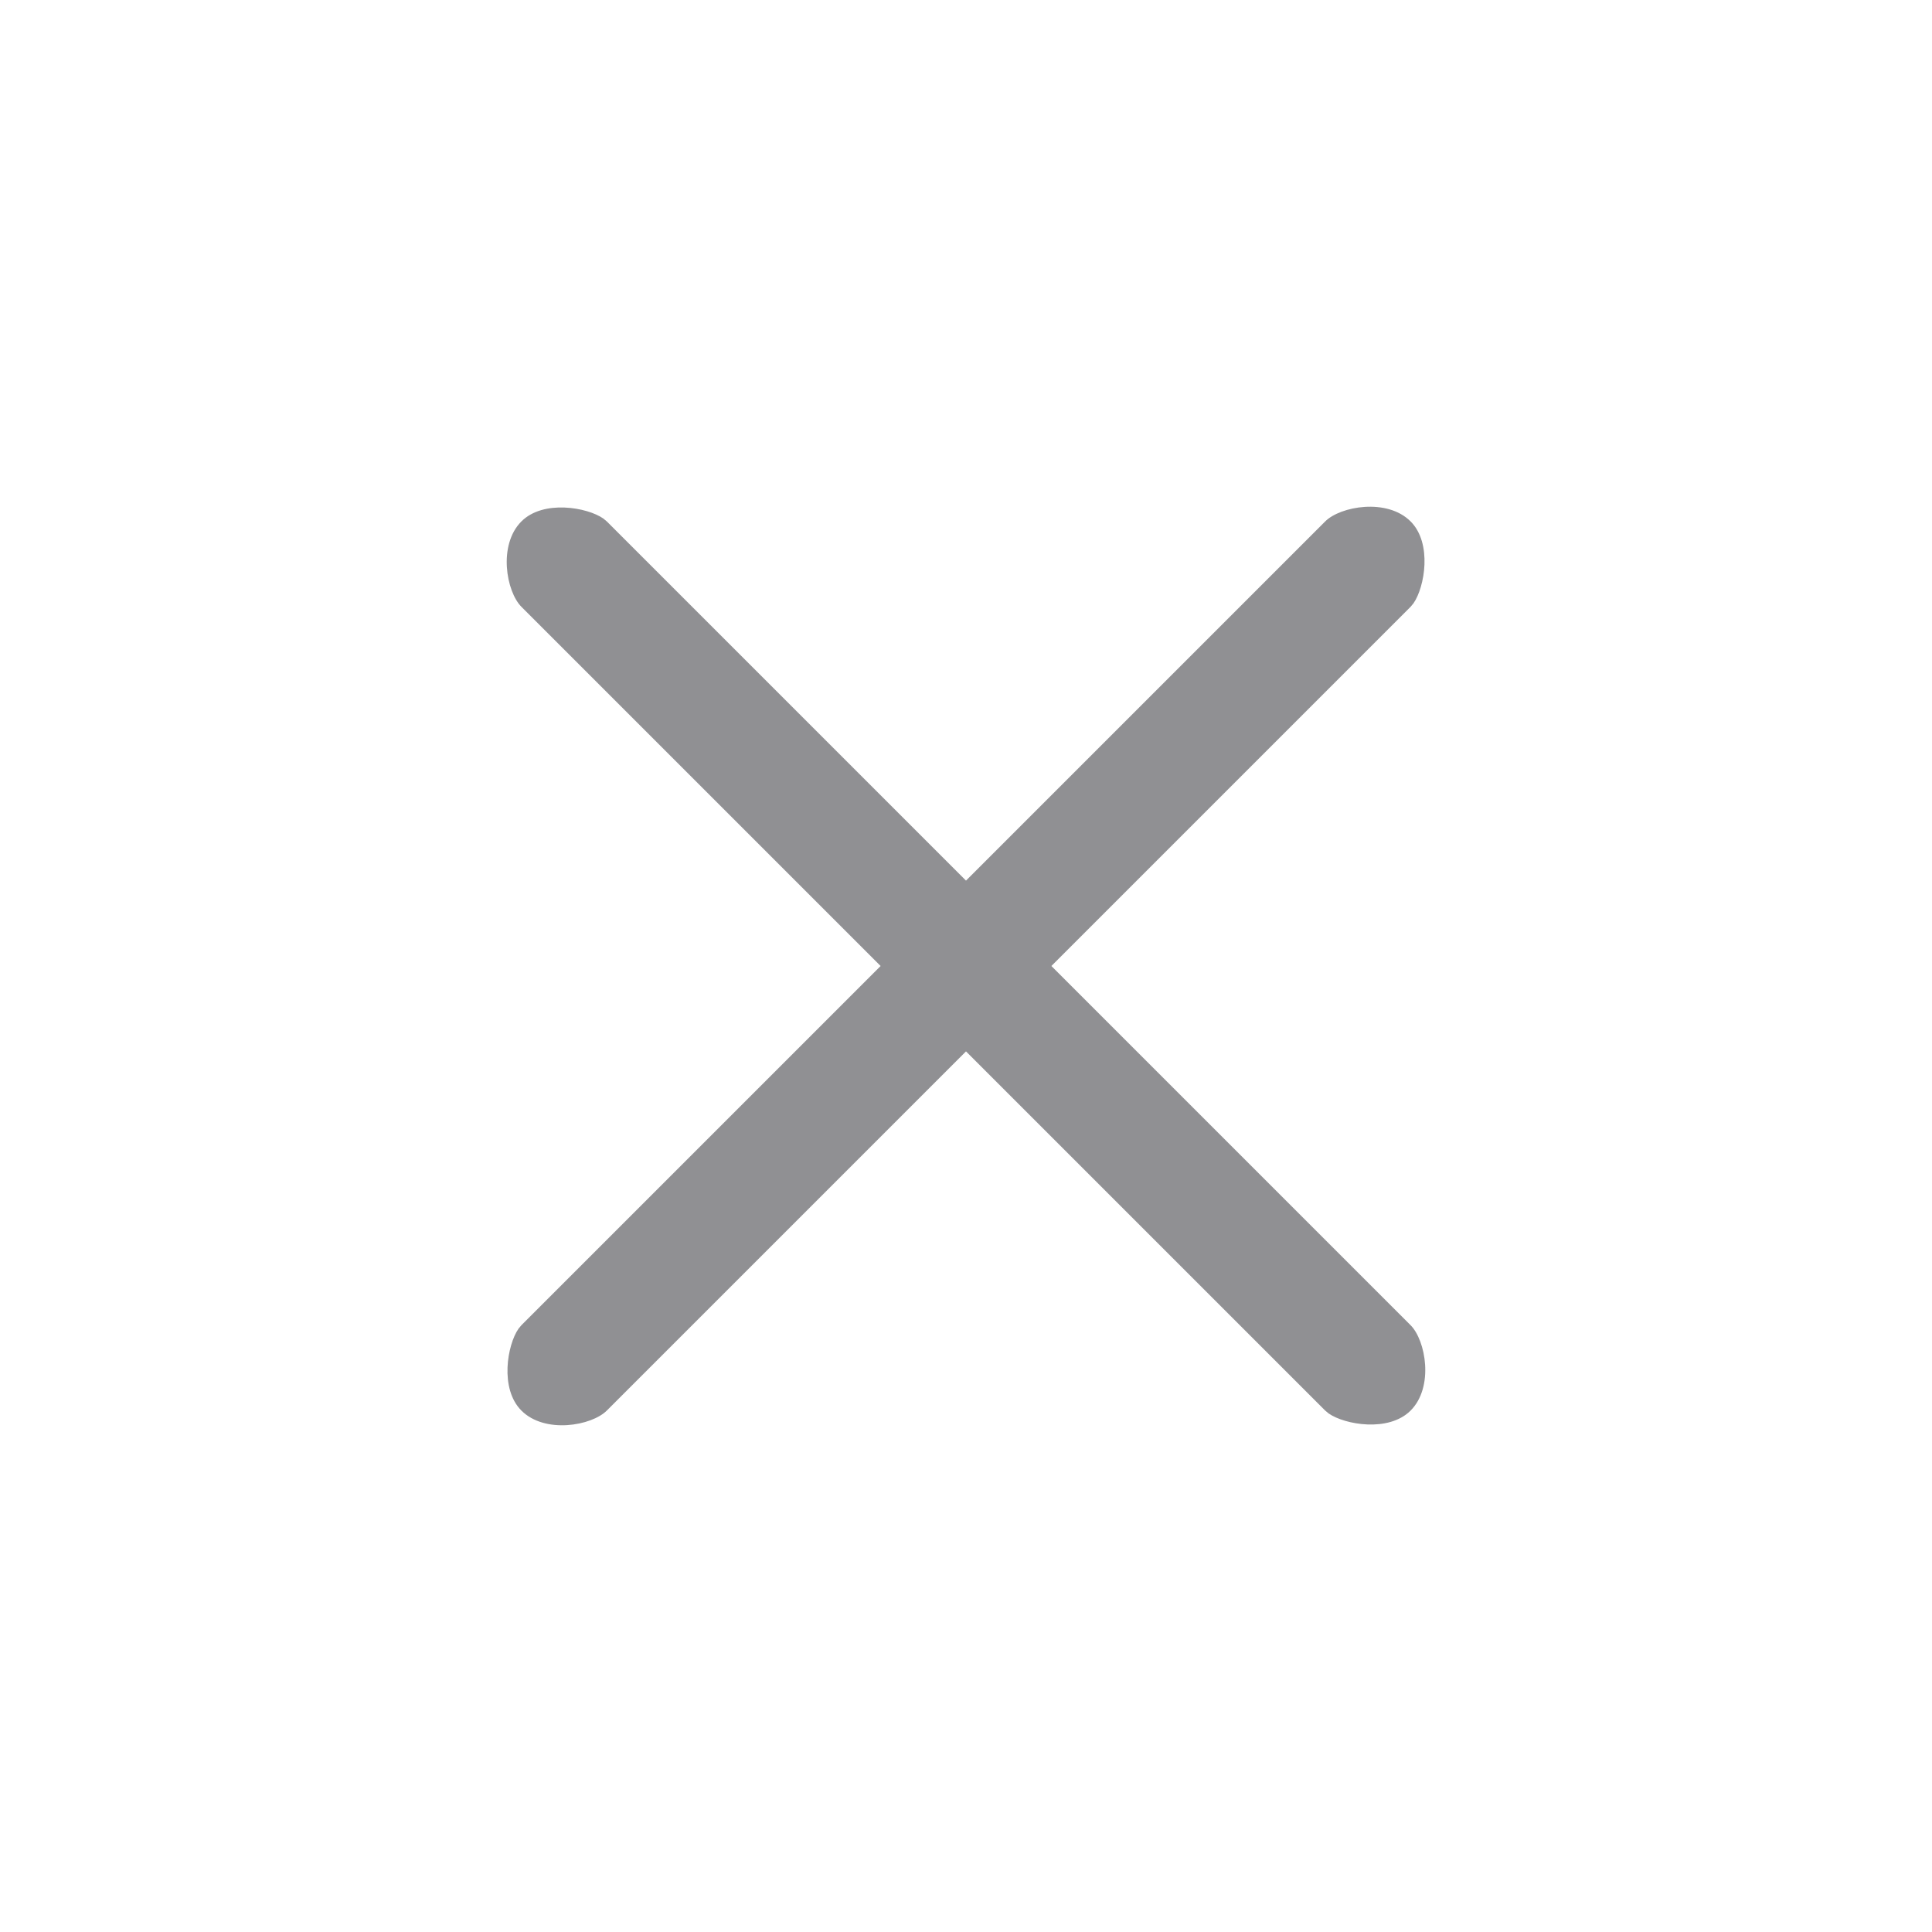 <?xml version="1.0" encoding="UTF-8"?>
<svg width="32px" height="32px" viewBox="0 0 32 32" version="1.1" xmlns="http://www.w3.org/2000/svg" xmlns:xlink="http://www.w3.org/1999/xlink">
    <title>01 通用/01 图标/32px/close</title>
    <g id="01-通用/01-图标/32px/close" stroke="none" stroke-width="1" fill="none" fill-rule="evenodd">
        <g id="编组" transform="translate(16, 16) rotate(-225) translate(-16, -16) translate(5, 5)" fill="#909093">
            <path d="M11,0.586 C11.513,0.586 11.936,1.191 11.993,1.511 L12,1.586 L12,10 L20.414,10 C20.769,10 21.414,10.448 21.414,11 C21.414,11.513 20.809,11.936 20.489,11.993 L20.414,12 L12,12 L12,20.414 C12,20.769 11.552,21.414 11,21.414 C10.487,21.414 10.064,20.809 10.007,20.489 L10,20.414 L10,12 L1.586,12 C1.231,12 0.586,11.552 0.586,11 C0.586,10.487 1.191,10.064 1.511,10.007 L1.586,10 L10,10 L10,1.586 C10,1.231 10.448,0.586 11,0.586 Z" id="形状结合"></path>
        </g>
    </g>
</svg>